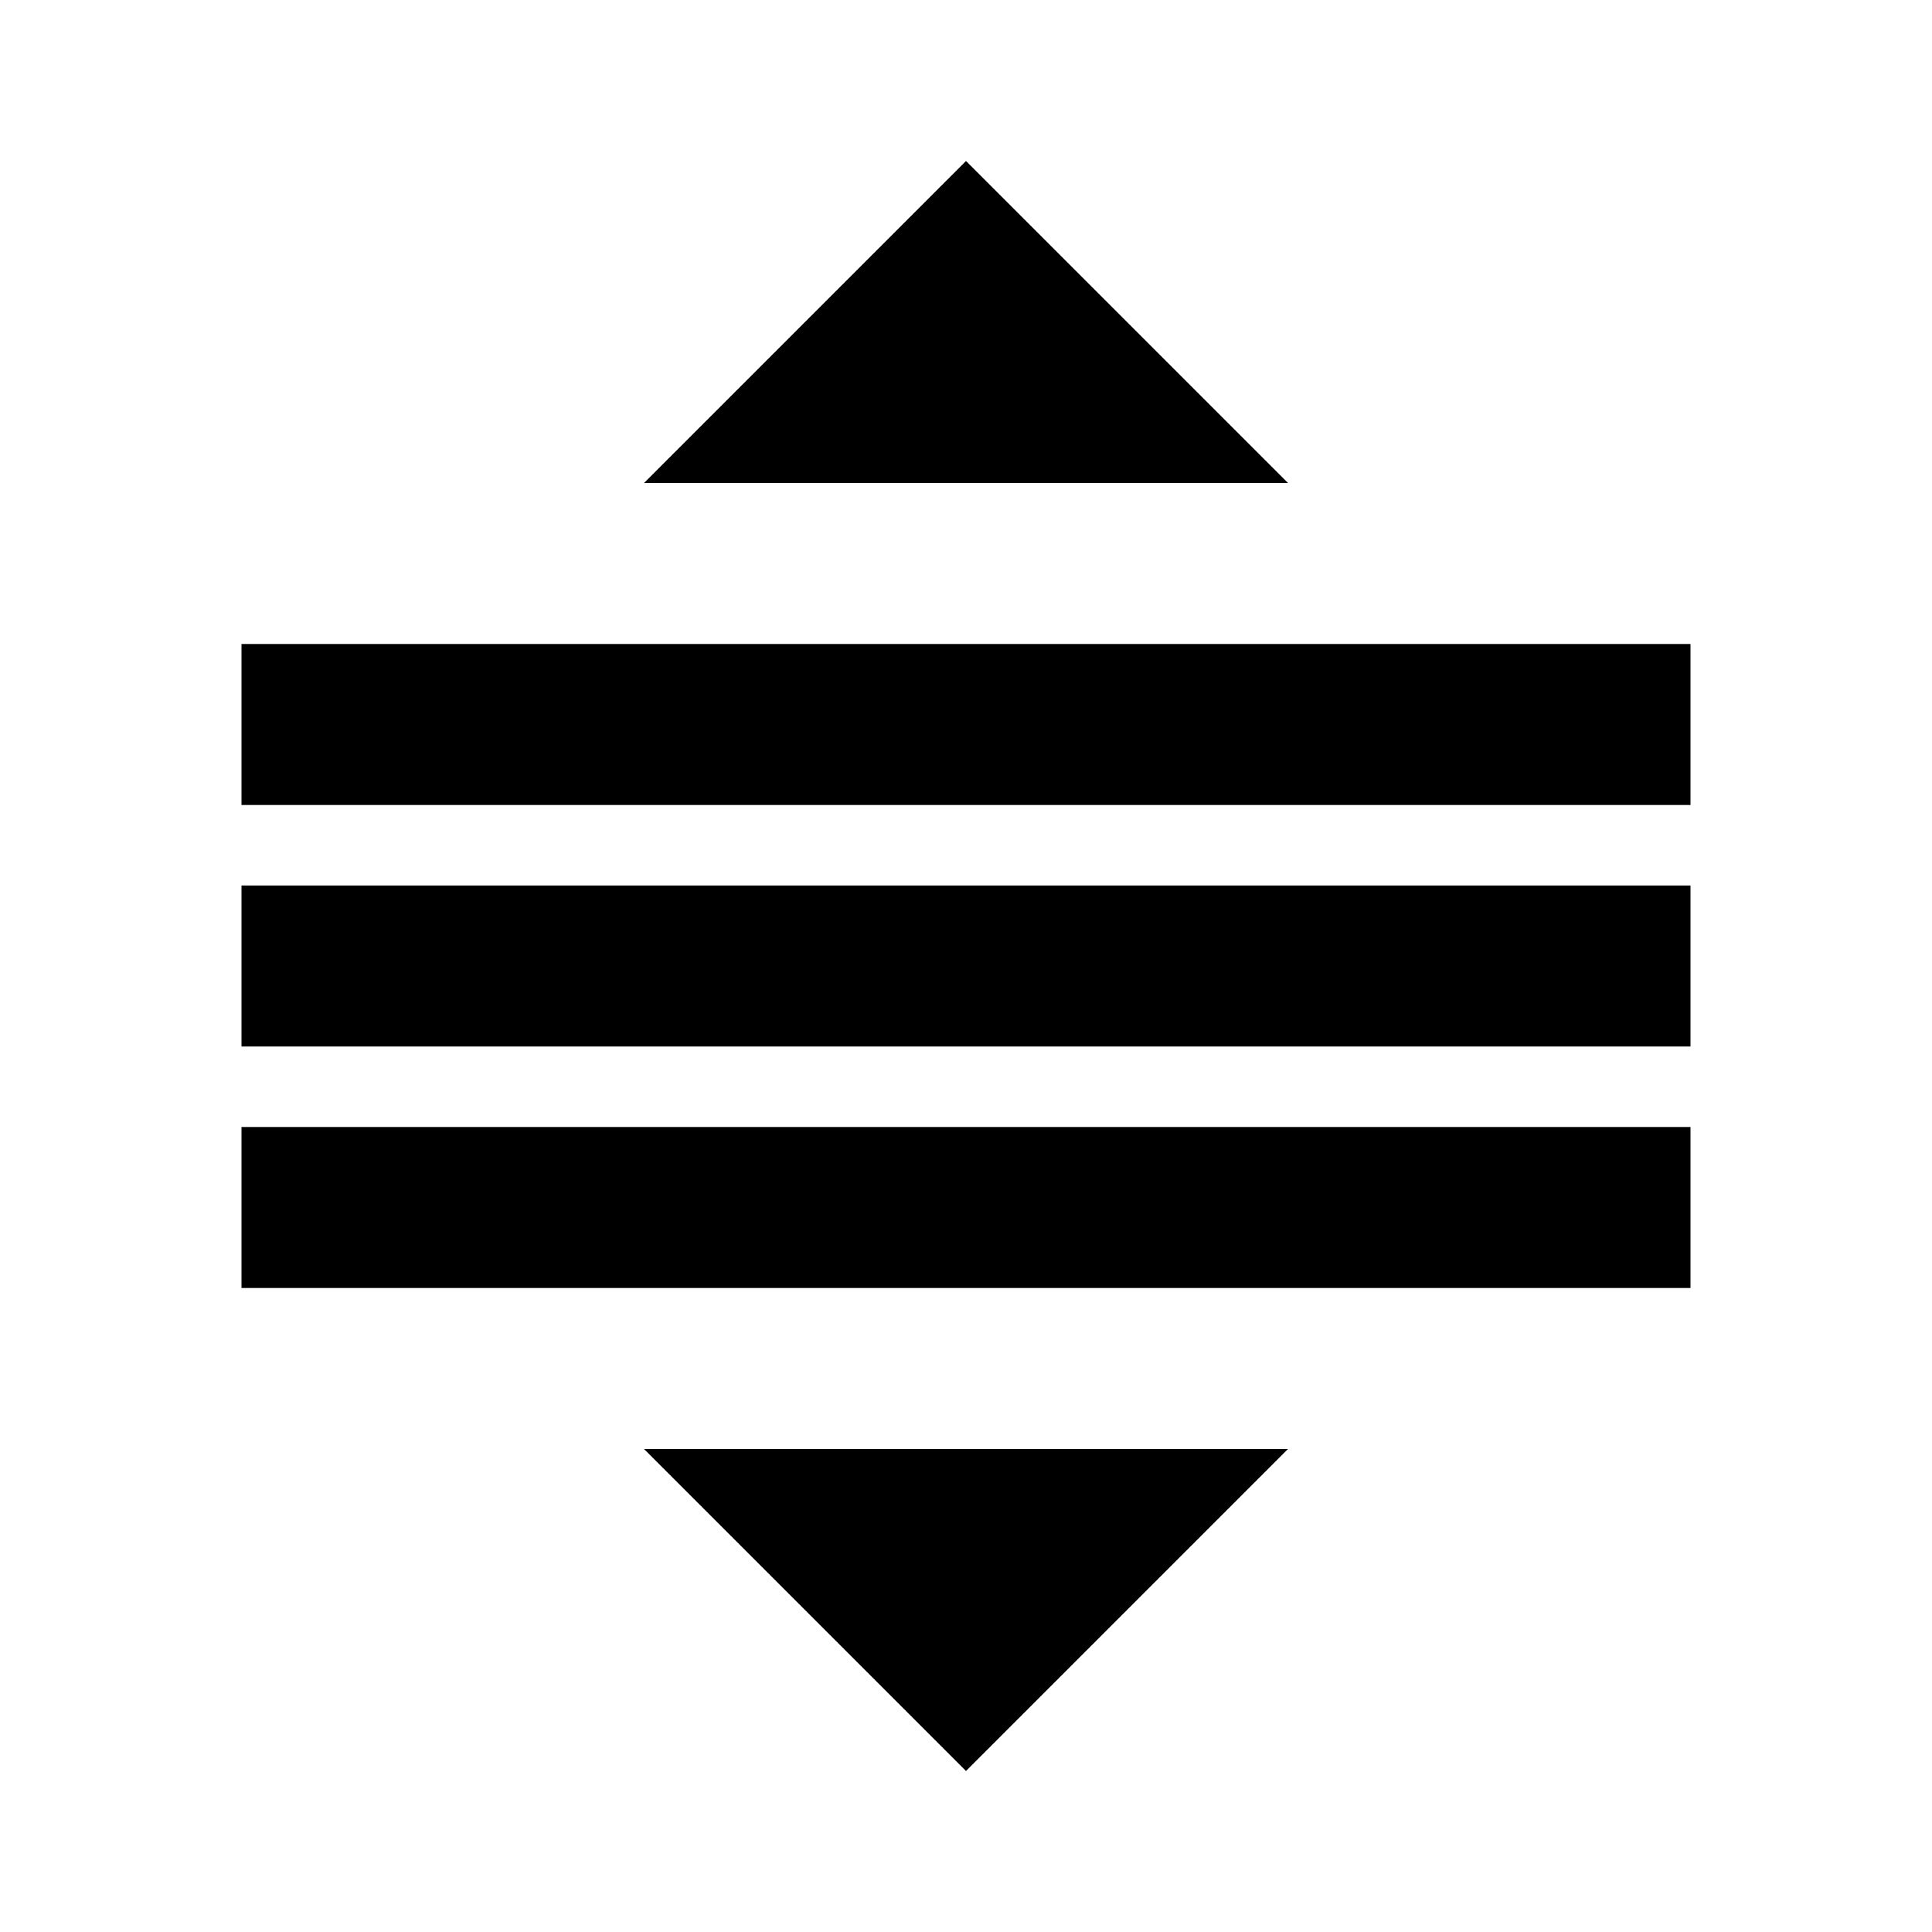 <svg xmlns="http://www.w3.org/2000/svg" viewBox="0 0 24 24" style="fill:#0000007F"><defs><style>.cls-1{fill:none;}</style></defs><g id="Layer_2" data-name="Layer 2"><g id="Layer_1-2" data-name="Layer 1"><path id="Path_589" data-name="Path 589" class="cls-1" d="M0,0H24V24H0Z"/><path id="Path_593" data-name="Path 593" d="M8,18l4,4,4-4Z"/><path id="Path_594" data-name="Path 594" d="M8,6l4-4,4,4Z"/><rect id="Rectangle_715" data-name="Rectangle 715" x="3" y="8" width="18" height="2"/><rect id="Rectangle_716" data-name="Rectangle 716" x="3" y="11" width="18" height="2"/><rect id="Rectangle_717" data-name="Rectangle 717" x="3" y="14" width="18" height="2"/></g></g></svg>